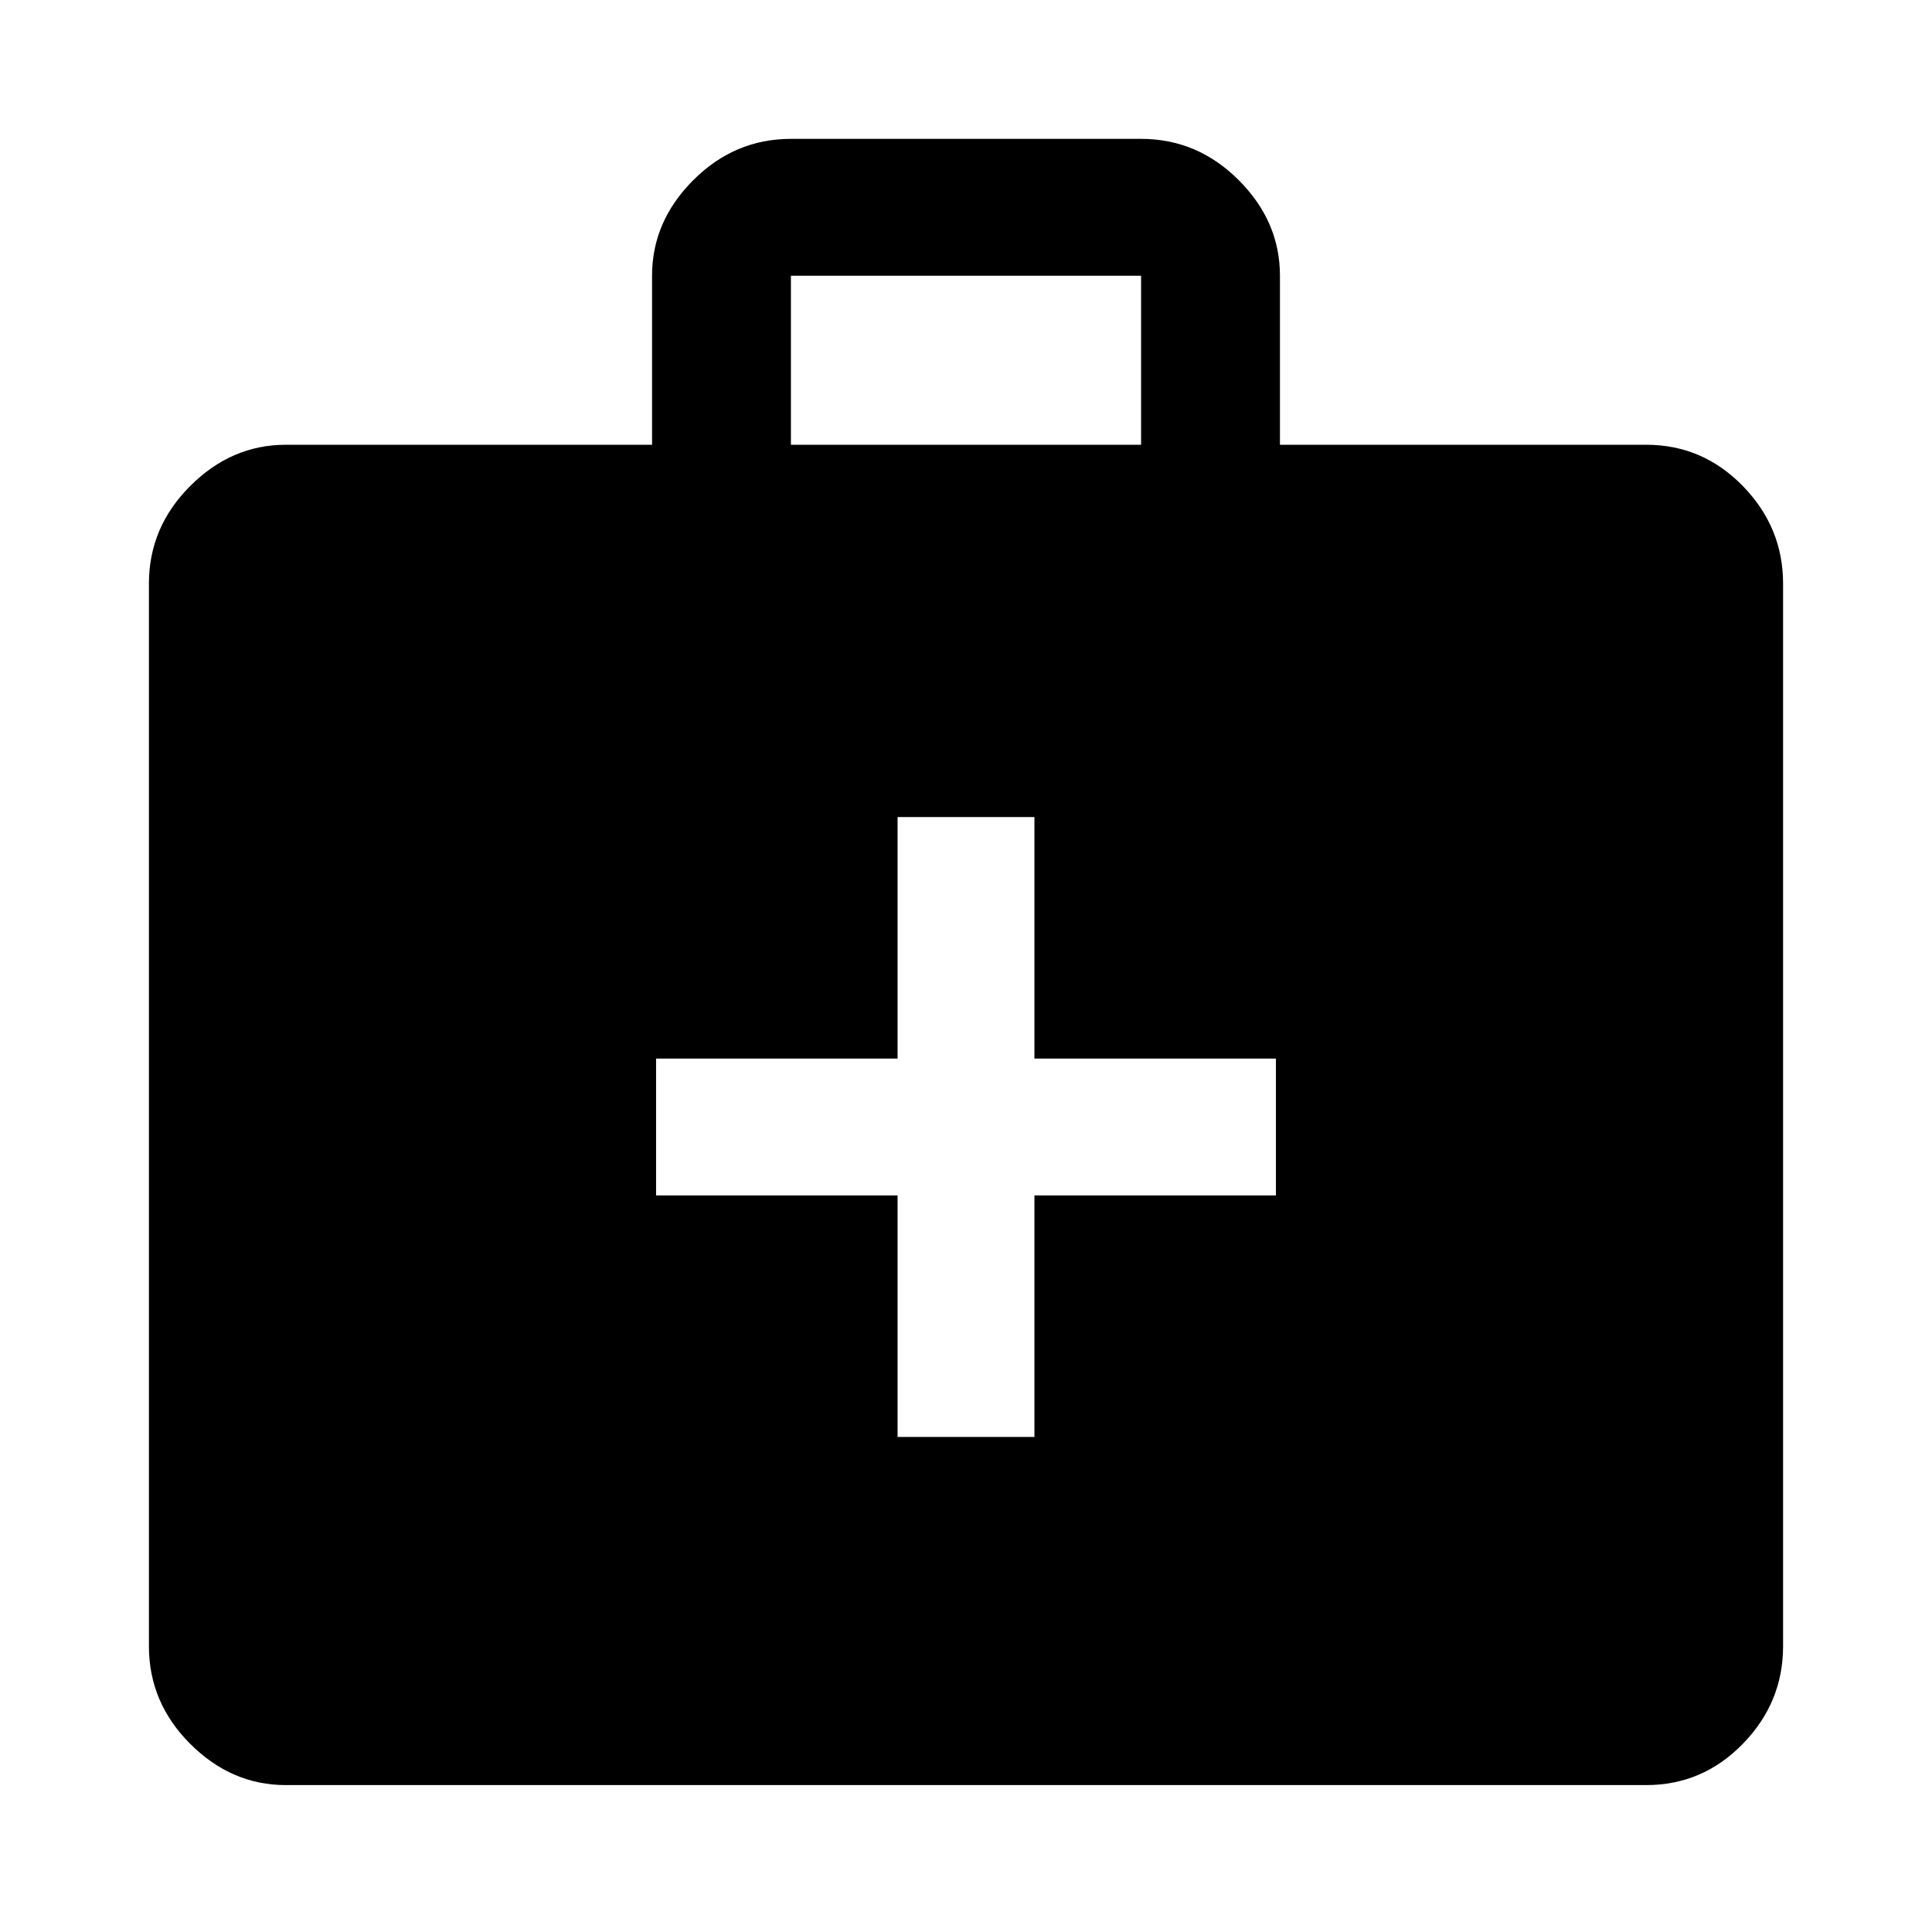 <svg xmlns="http://www.w3.org/2000/svg" height="48" width="48"><path d="M22.3 35.7H25.7V29.7H31.7V26.3H25.7V20.3H22.3V26.3H16.3V29.7H22.3ZM7.1 44.35Q5.75 44.35 4.725 43.325Q3.7 42.3 3.7 40.9V14.5Q3.7 13.1 4.725 12.075Q5.75 11.05 7.1 11.05H16.2V6.85Q16.2 5.5 17.225 4.475Q18.25 3.45 19.65 3.45H28.35Q29.75 3.45 30.775 4.475Q31.8 5.5 31.8 6.85V11.05H40.9Q42.3 11.05 43.3 12.075Q44.3 13.1 44.3 14.5V40.9Q44.3 42.3 43.3 43.325Q42.3 44.35 40.9 44.35ZM19.65 11.05H28.35V6.85Q28.35 6.85 28.35 6.85Q28.35 6.85 28.35 6.85H19.65Q19.65 6.85 19.65 6.85Q19.65 6.85 19.65 6.85Z"/></svg>